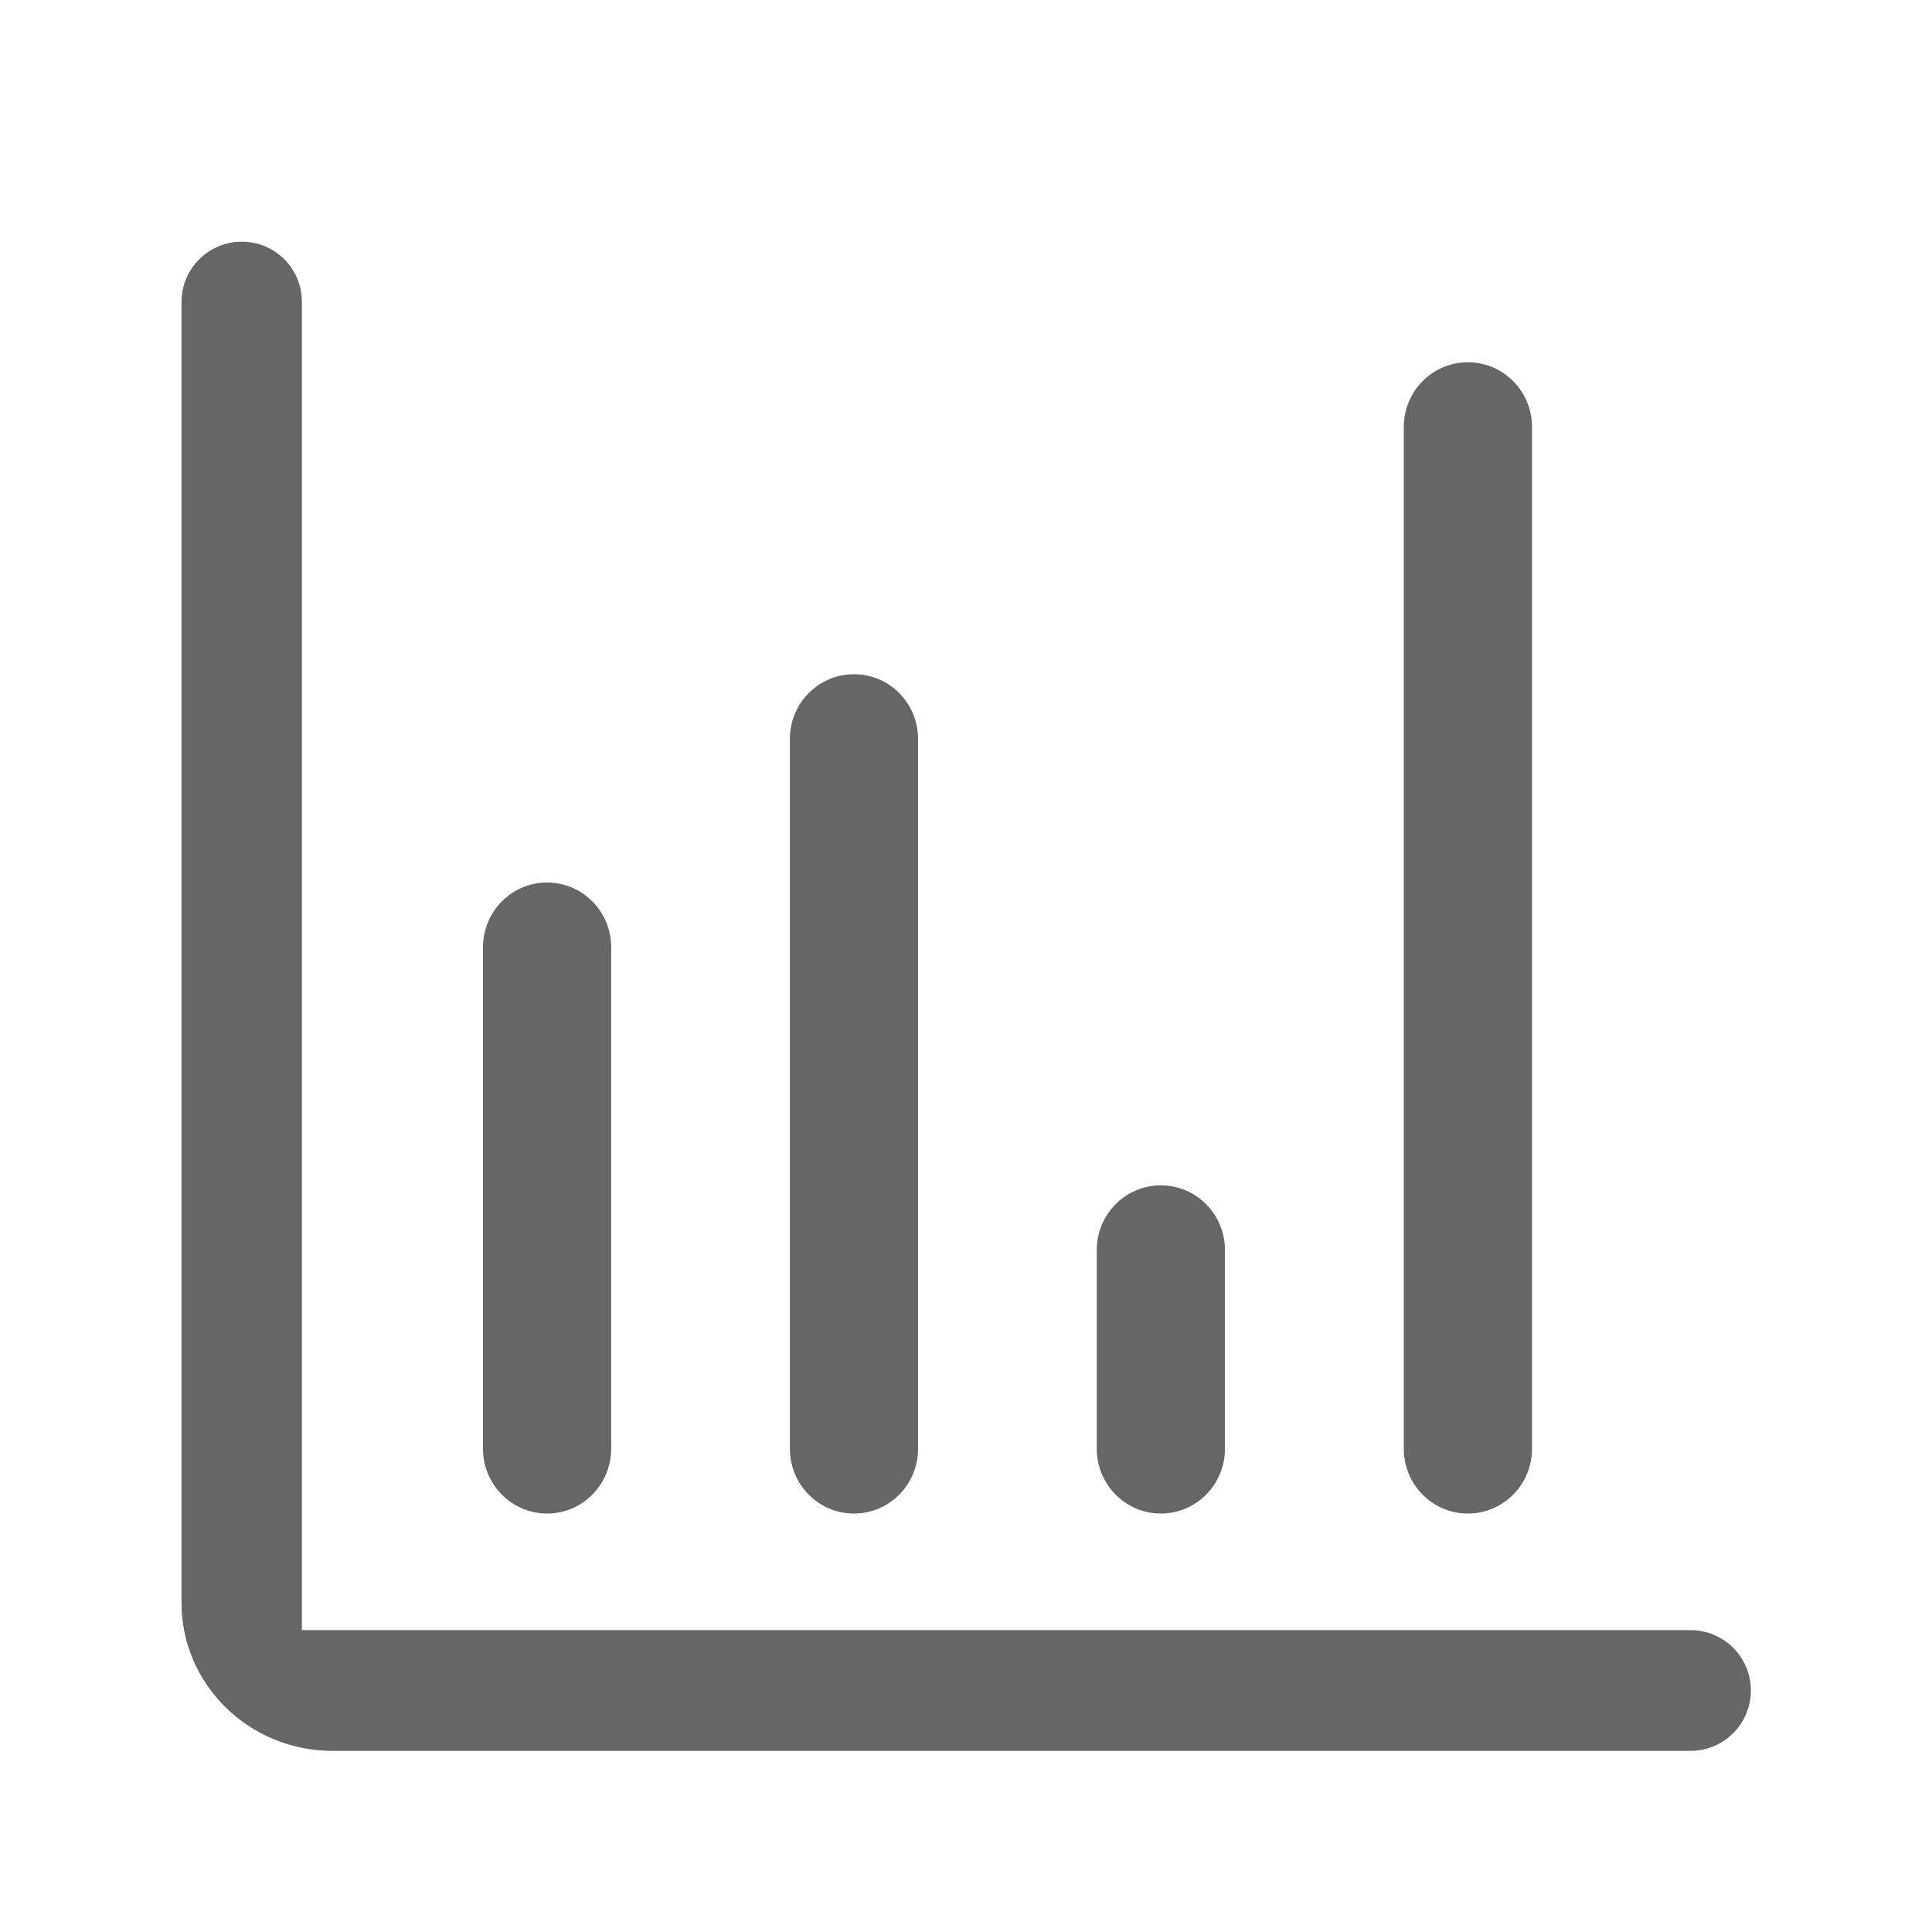<!--?xml version="1.0" encoding="UTF-8"?-->
<svg width="32px" height="32px" viewBox="0 0 32 32" version="1.1" xmlns="http://www.w3.org/2000/svg" xmlns:xlink="http://www.w3.org/1999/xlink">
    <title>柱状图</title>
    <g id="柱状图" stroke="none" stroke-width="1" fill="none" fill-rule="evenodd">
        <g id="视觉修正模版" transform="translate(-2, -0.5)"></g>
        <path d="M4.006,4.003 C4.555,4.003 5,4.448 5,4.997 L5,27 L28,27 C28.552,27 29,27.448 29,28 C29,28.552 28.552,29 28,29 L5.504,29 C4.126,28.998 3.008,27.902 3.006,26.549 L3.006,5.003 C3.006,4.452 3.452,4.005 4.003,4.003 Z M9.062,14.617 C9.648,14.617 10.123,15.097 10.123,15.69 L10.123,23.996 C10.123,24.588 9.648,25.069 9.062,25.069 C8.475,25.069 8,24.588 8,23.996 L8,15.69 C8,15.097 8.475,14.617 9.062,14.617 Z M14.145,11.167 C14.731,11.167 15.206,11.647 15.206,12.239 L15.206,23.996 C15.206,24.588 14.731,25.069 14.145,25.069 C13.558,25.069 13.083,24.588 13.083,23.996 L13.083,12.239 C13.083,11.647 13.558,11.167 14.145,11.167 Z M24.313,6 C24.899,6 25.375,6.48 25.375,7.073 L25.375,23.996 C25.375,24.588 24.899,25.069 24.313,25.069 C23.726,25.069 23.251,24.588 23.251,23.996 L23.251,7.073 C23.251,6.48 23.726,6 24.313,6 Z M19.228,19.633 C19.814,19.633 20.289,20.113 20.289,20.705 L20.289,23.996 C20.289,24.588 19.814,25.069 19.228,25.069 C18.641,25.069 18.166,24.588 18.166,23.996 L18.166,20.705 C18.166,20.113 18.641,19.633 19.228,19.633 Z" id="形状结合" fill="#666666" fill-rule="nonzero"></path>
    </g>
</svg>
